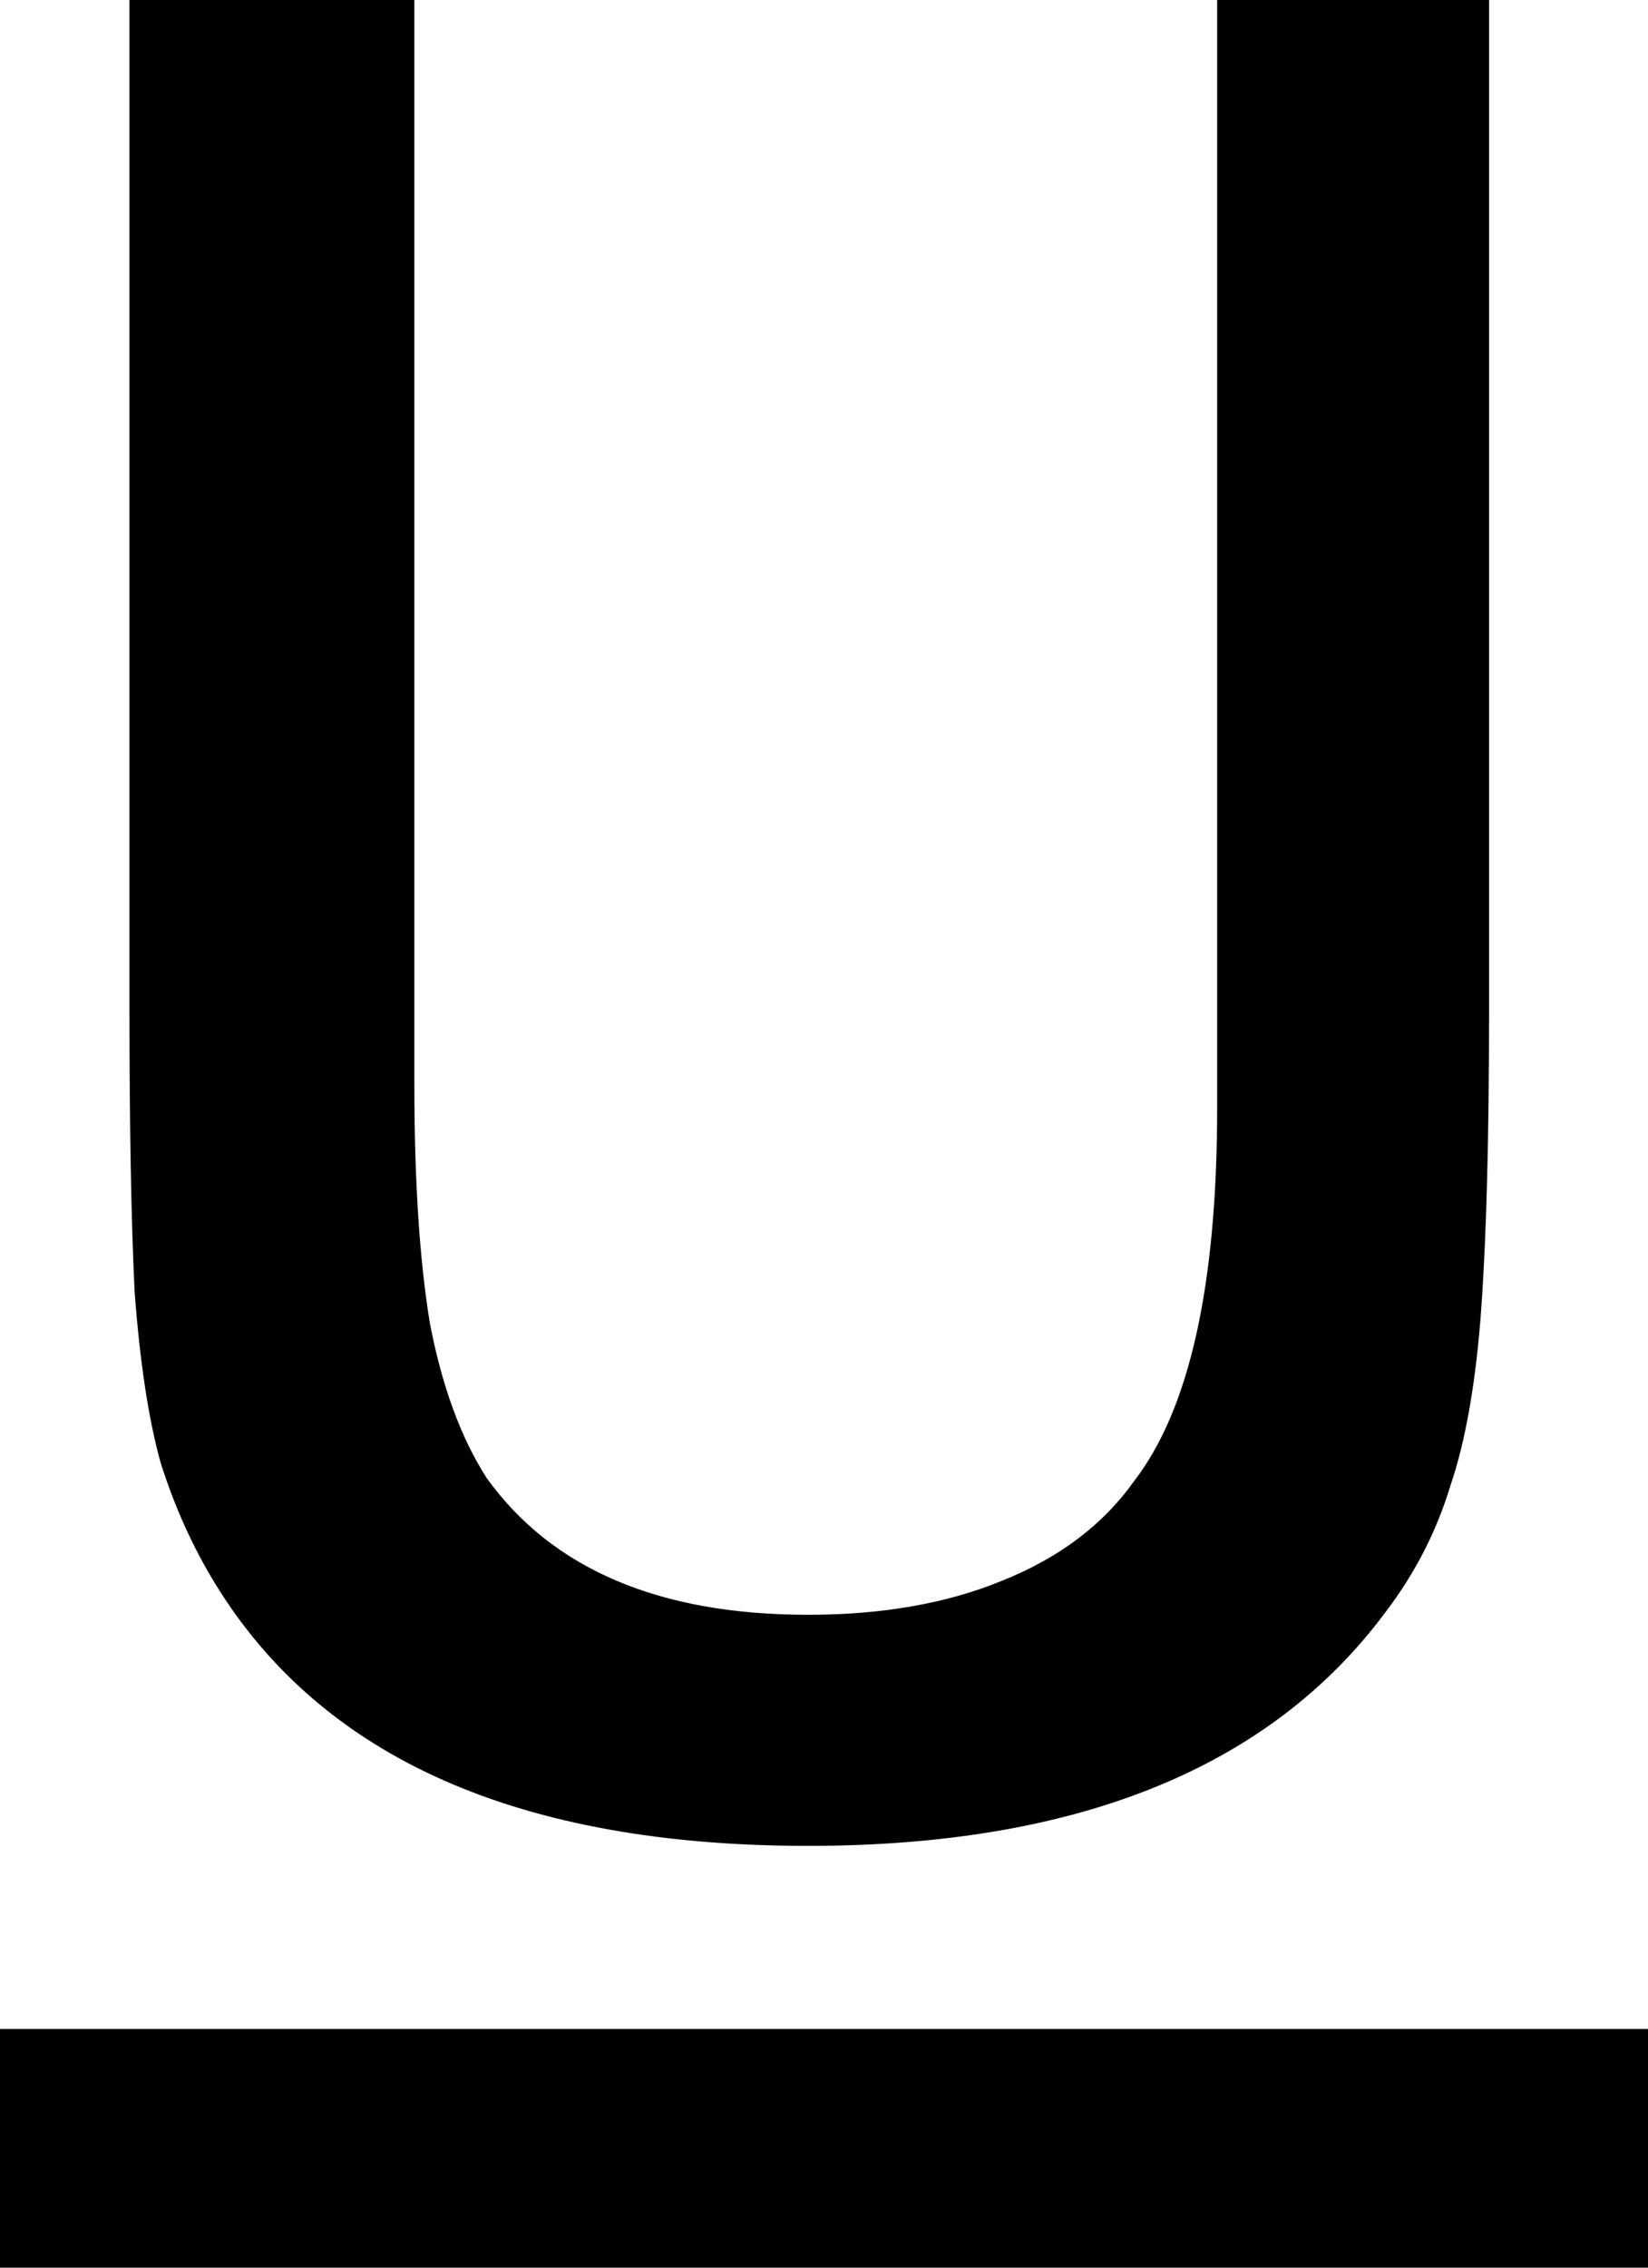 <svg width="16" height="22" viewBox="0 0 16 22" fill="none" xmlns="http://www.w3.org/2000/svg">
<path fill-rule="evenodd" clip-rule="evenodd" d="M1.257 0V9.807C1.257 10.945 1.274 11.854 1.307 12.533C1.358 13.212 1.441 13.764 1.559 14.189C1.693 14.613 1.869 15.004 2.087 15.361C3.126 17.059 5.045 17.908 7.845 17.908C10.459 17.908 12.328 17.152 13.451 15.641C13.736 15.267 13.946 14.86 14.08 14.418C14.231 13.977 14.331 13.399 14.382 12.686C14.432 11.973 14.457 11.013 14.457 9.807V0H11.817V10.75C11.817 12.465 11.549 13.671 11.012 14.367C10.711 14.792 10.283 15.114 9.73 15.335C9.194 15.556 8.565 15.666 7.845 15.666C7.124 15.666 6.504 15.556 5.984 15.335C5.464 15.114 5.045 14.783 4.727 14.342C4.475 13.951 4.291 13.45 4.174 12.839C4.073 12.227 4.023 11.455 4.023 10.521V0H1.257ZM16 19.684H0V22H16V19.684Z" fill="black"/>
</svg>
